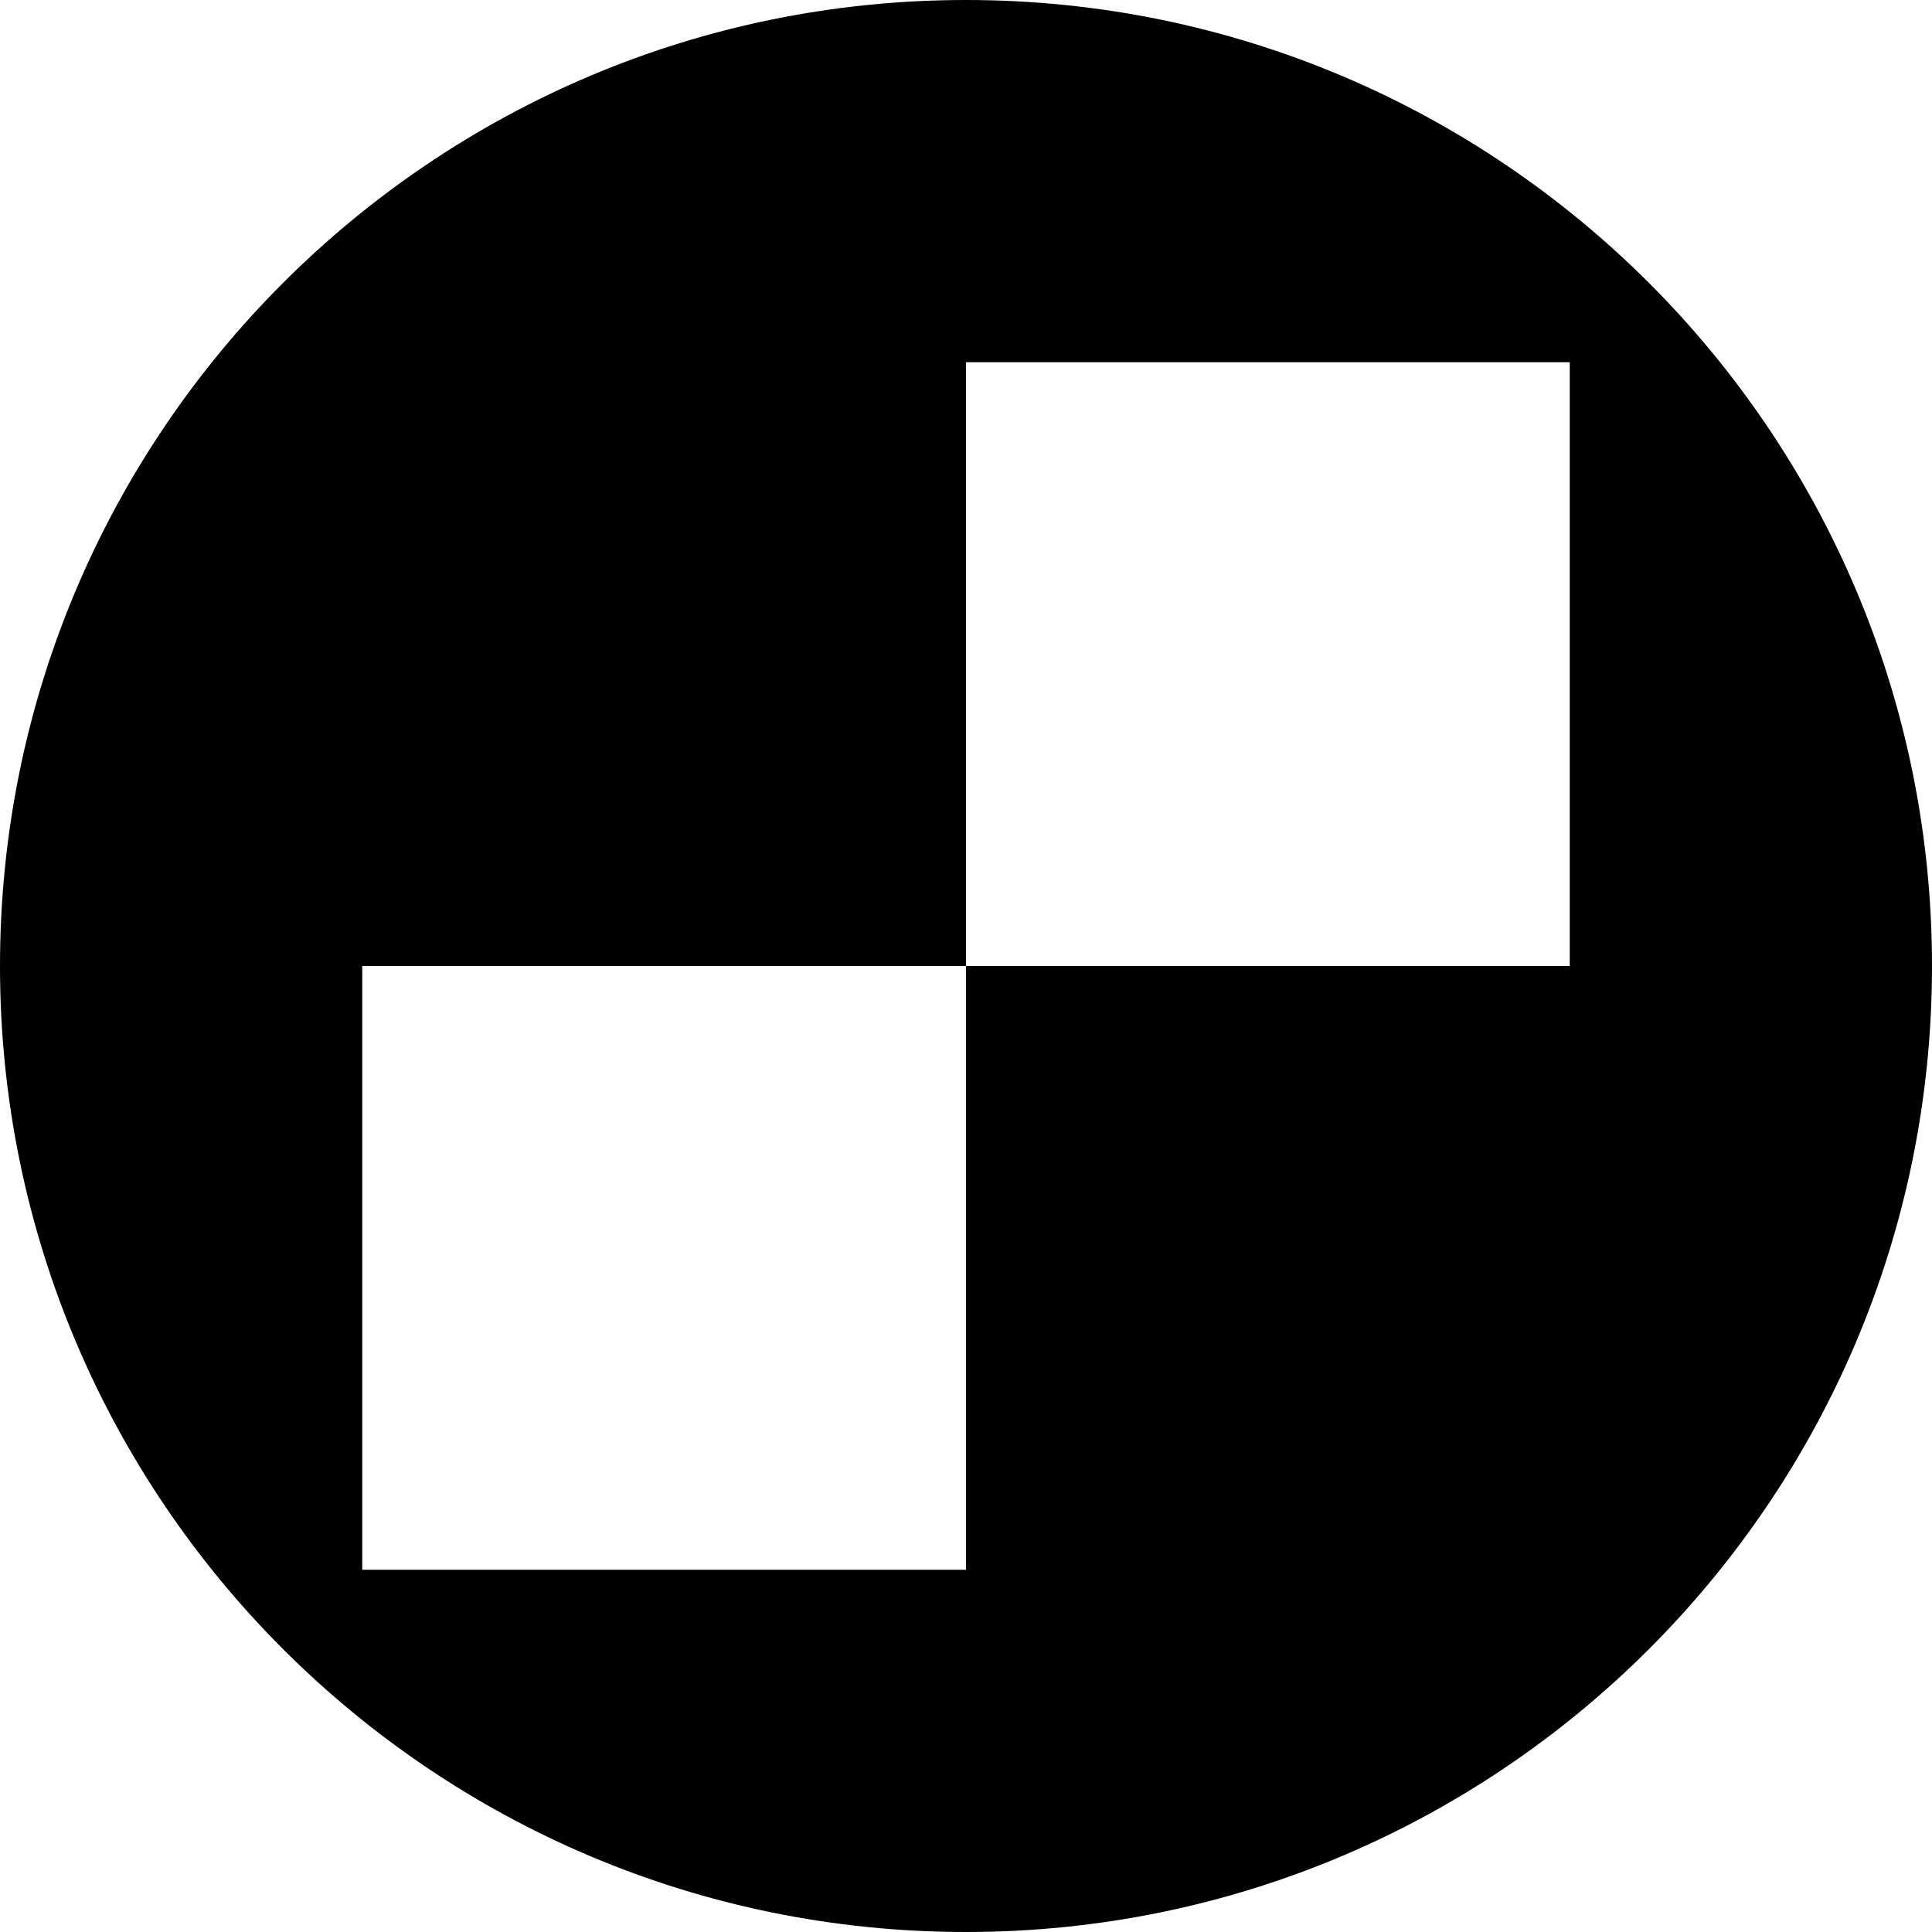 <?xml version="1.0" encoding="utf-8"?>
<!-- Generated by IcoMoon.io -->
<!DOCTYPE svg PUBLIC "-//W3C//DTD SVG 1.1//EN" "http://www.w3.org/Graphics/SVG/1.1/DTD/svg11.dtd">
<svg version="1.1" xmlns="http://www.w3.org/2000/svg" xmlns:xlink="http://www.w3.org/1999/xlink" width="64" height="64" viewBox="0 0 64 64">
<path fill="#000" d="M32 0c17.67 0 32 14.33 32 32s-14.33 32-32 32c-17.67 0-32-14.33-32-32s14.33-32 32-32zM32 32h-20v20h20v-20zM52 12h-20v20h20v-20z"></path>
</svg>
